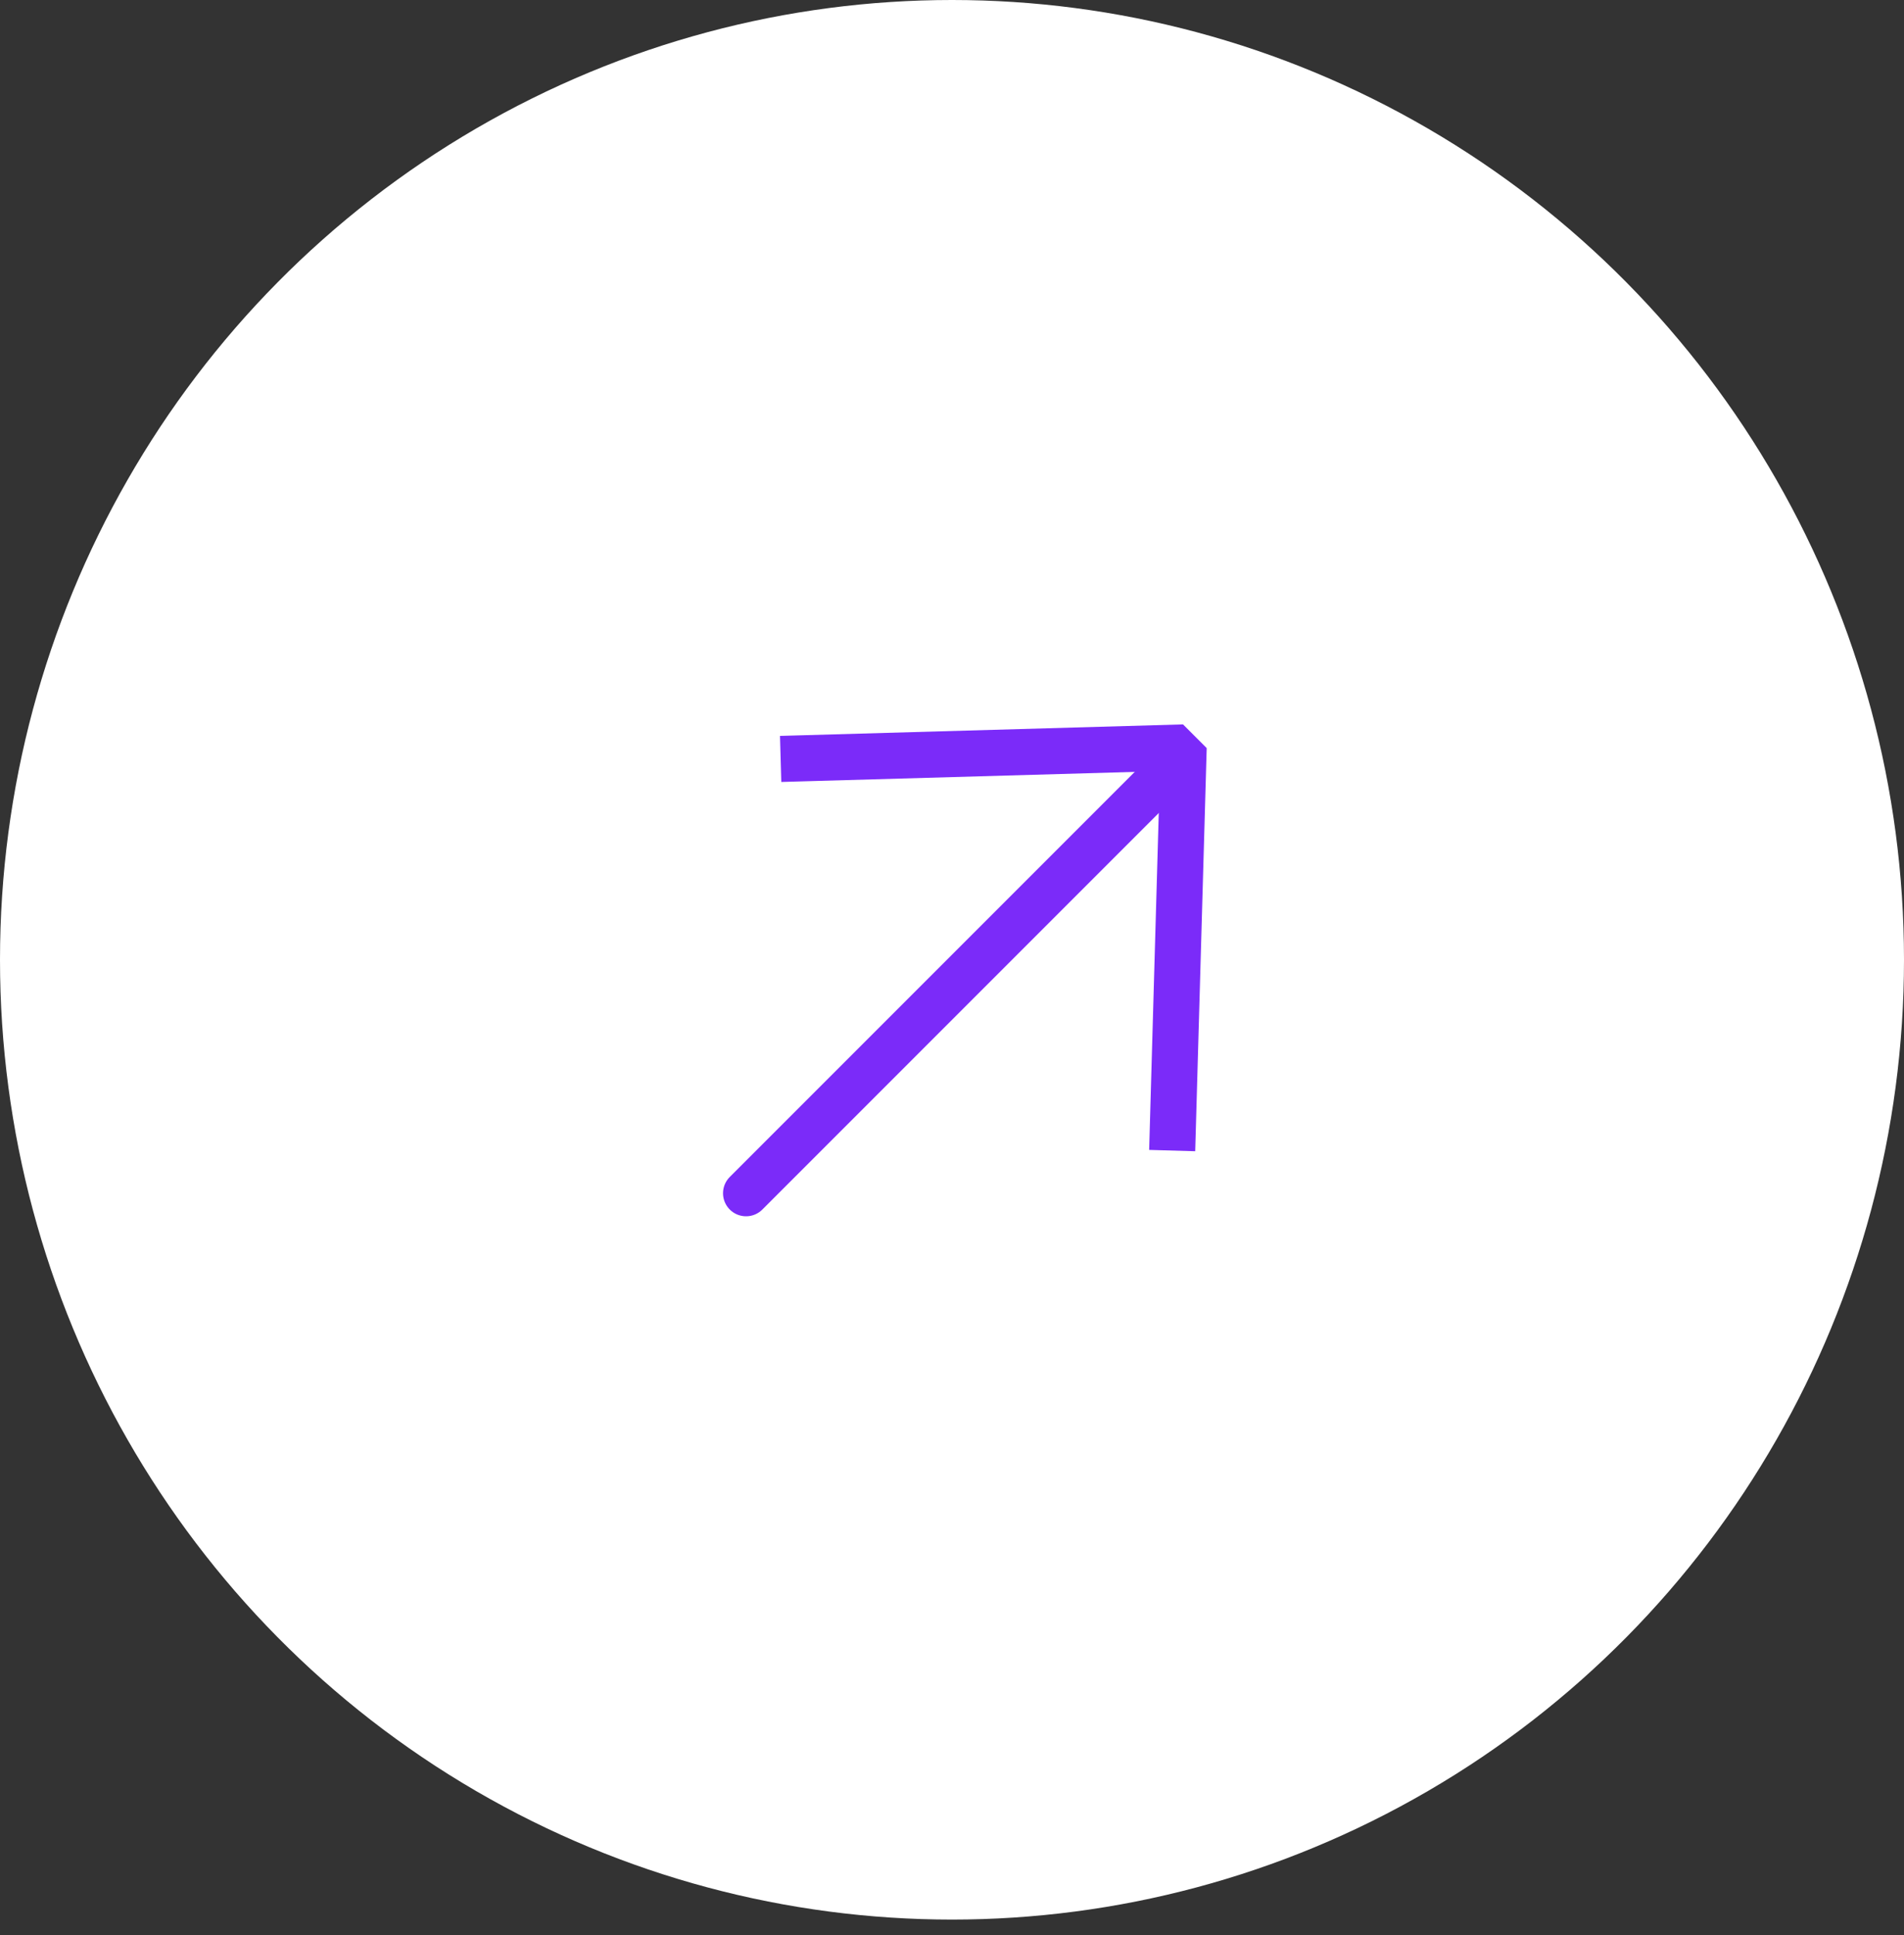 <svg class="card-link" xmlns="http://www.w3.org/2000/svg" viewBox="0 0 62 63" fill="none"><rect x="0" y="0" width="62" height="63" fill="#333333" stroke="none"/><g clip-path="url(#clip0_334_4082)"><ellipse cx="31" cy="31.245" rx="31" ry="31.245" fill="white"></ellipse><path d="M24.294 38.845L37.729 25.41" stroke="#7B2BF9" stroke-width="1.5" stroke-linecap="round"></path><path d="M38.191 36.706L38.544 24.332L26.17 24.685" stroke="#7B2BF9" stroke-width="1.5" stroke-linecap="square" stroke-linejoin="bevel"></path></g><defs><clipPath id="clip0_334_4082"><rect width="62" height="62.49" fill="white"></rect></clipPath></defs></svg>